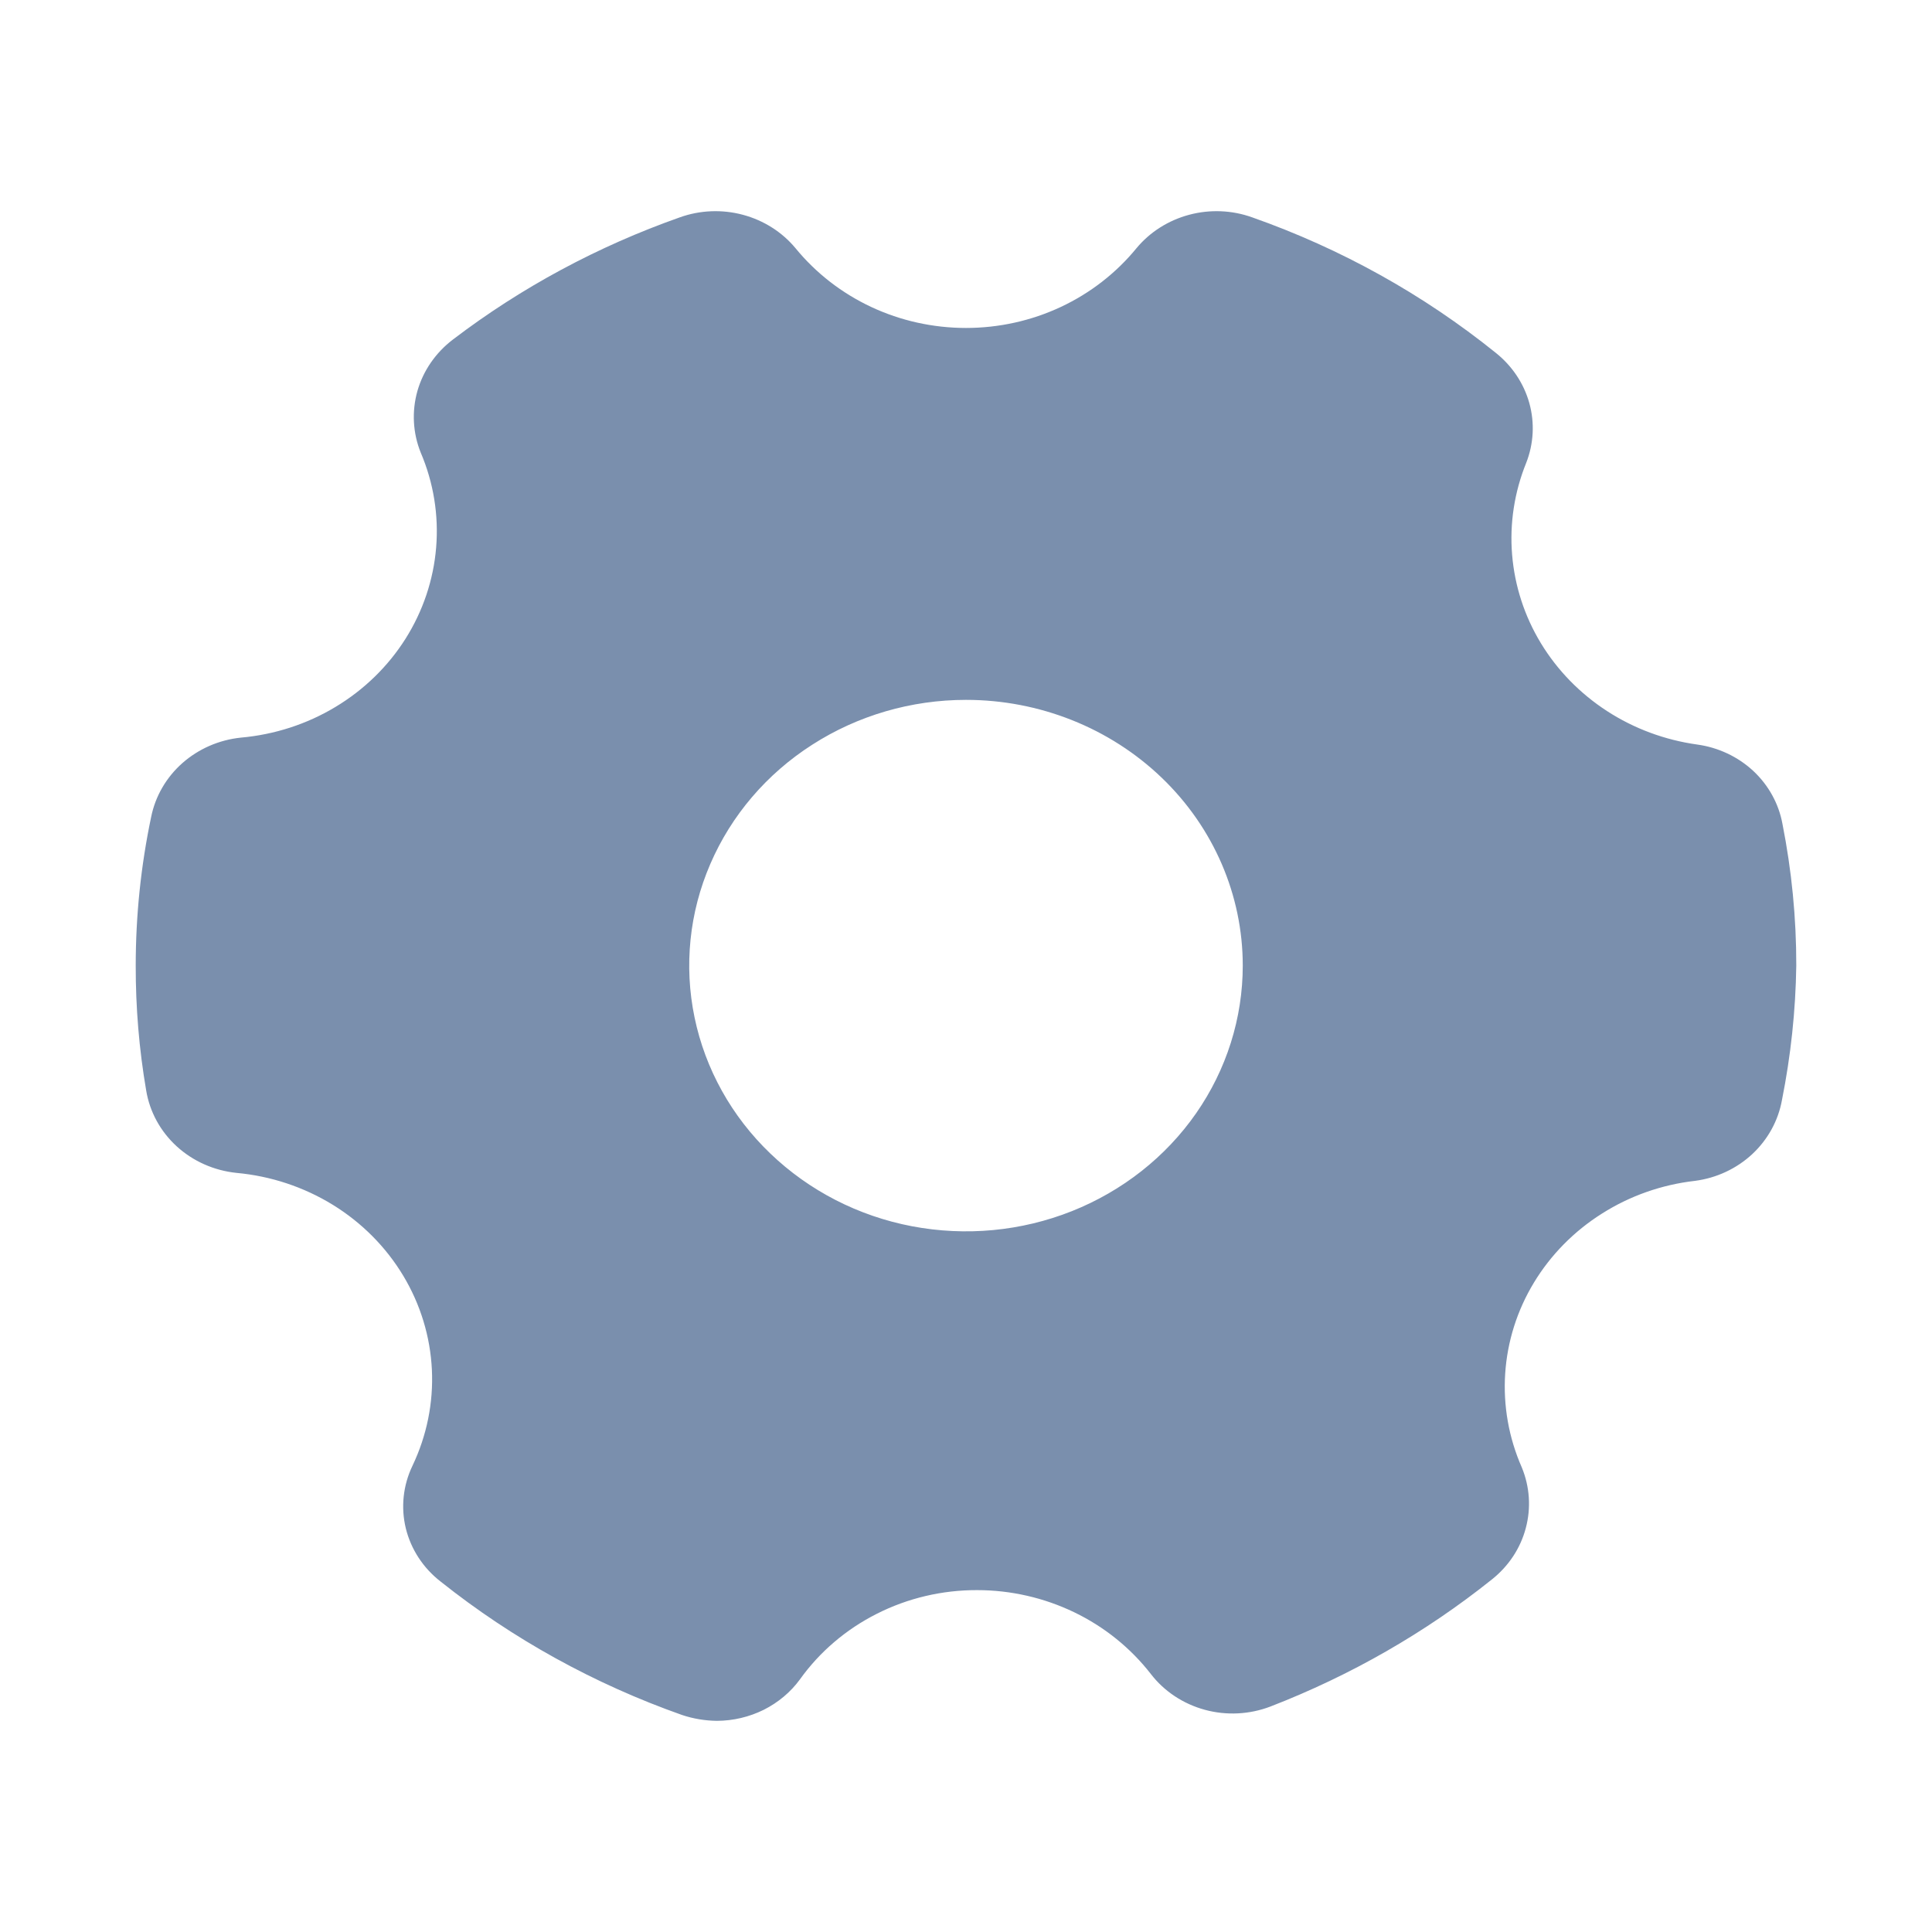 <svg width="24" height="24" viewBox="0 0 24 24" fill="none" xmlns="http://www.w3.org/2000/svg">
<path d="M21.084 9.249C20.682 9.193 20.299 9.051 19.963 8.833C19.627 8.615 19.347 8.328 19.142 7.991C18.938 7.655 18.816 7.279 18.784 6.891C18.752 6.503 18.812 6.113 18.959 5.75C19.052 5.513 19.066 5.253 18.998 5.008C18.93 4.763 18.784 4.545 18.581 4.383C17.681 3.658 16.657 3.088 15.555 2.7C15.304 2.61 15.03 2.599 14.772 2.668C14.514 2.737 14.285 2.882 14.118 3.083C13.866 3.391 13.545 3.641 13.178 3.813C12.811 3.985 12.408 4.074 12 4.074C11.592 4.074 11.189 3.985 10.822 3.813C10.455 3.641 10.134 3.391 9.882 3.083C9.715 2.882 9.486 2.737 9.228 2.668C8.97 2.599 8.696 2.61 8.445 2.7C7.427 3.059 6.475 3.571 5.626 4.218C5.412 4.381 5.257 4.605 5.185 4.858C5.114 5.111 5.128 5.38 5.227 5.624C5.386 5.997 5.451 6.4 5.418 6.801C5.385 7.202 5.255 7.59 5.038 7.934C4.821 8.278 4.522 8.569 4.167 8.782C3.812 8.996 3.409 9.126 2.992 9.163C2.721 9.191 2.467 9.302 2.266 9.479C2.066 9.656 1.93 9.89 1.878 10.147C1.75 10.755 1.686 11.375 1.686 11.995C1.685 12.515 1.728 13.034 1.816 13.547C1.86 13.812 1.993 14.056 2.196 14.241C2.399 14.426 2.659 14.541 2.937 14.57C3.364 14.609 3.774 14.745 4.135 14.967C4.495 15.189 4.795 15.491 5.009 15.847C5.223 16.203 5.345 16.603 5.365 17.014C5.385 17.425 5.302 17.834 5.124 18.208C5.007 18.451 4.978 18.725 5.041 18.985C5.105 19.246 5.257 19.479 5.474 19.647C6.368 20.359 7.382 20.919 8.472 21.304C8.612 21.351 8.758 21.375 8.906 21.377C9.108 21.376 9.307 21.329 9.487 21.24C9.666 21.15 9.821 21.021 9.937 20.862C10.182 20.519 10.511 20.239 10.894 20.046C11.278 19.852 11.704 19.752 12.137 19.753C12.557 19.753 12.971 19.848 13.346 20.029C13.721 20.21 14.046 20.473 14.297 20.796C14.463 21.011 14.699 21.167 14.968 21.24C15.237 21.313 15.523 21.298 15.782 21.199C16.779 20.813 17.707 20.281 18.532 19.621C18.74 19.456 18.888 19.233 18.954 18.982C19.021 18.732 19.003 18.468 18.904 18.228C18.742 17.86 18.672 17.461 18.698 17.063C18.724 16.665 18.846 16.278 19.055 15.933C19.264 15.588 19.553 15.294 19.901 15.075C20.248 14.855 20.643 14.716 21.056 14.669C21.324 14.634 21.573 14.517 21.767 14.337C21.961 14.156 22.09 13.921 22.136 13.666C22.246 13.115 22.306 12.556 22.314 11.995C22.315 11.404 22.257 10.814 22.142 10.233C22.096 9.983 21.969 9.753 21.779 9.576C21.589 9.4 21.345 9.285 21.084 9.249ZM15.438 11.995C15.438 12.648 15.236 13.287 14.859 13.829C14.481 14.372 13.944 14.795 13.316 15.045C12.688 15.295 11.996 15.36 11.329 15.233C10.662 15.106 10.05 14.791 9.569 14.329C9.088 13.868 8.761 13.28 8.628 12.639C8.495 11.999 8.563 11.335 8.824 10.732C9.084 10.129 9.524 9.613 10.09 9.251C10.655 8.888 11.32 8.694 12 8.694C12.912 8.694 13.786 9.042 14.431 9.661C15.076 10.28 15.438 11.12 15.438 11.995Z" fill="#7A8FAD"/>
</svg>
